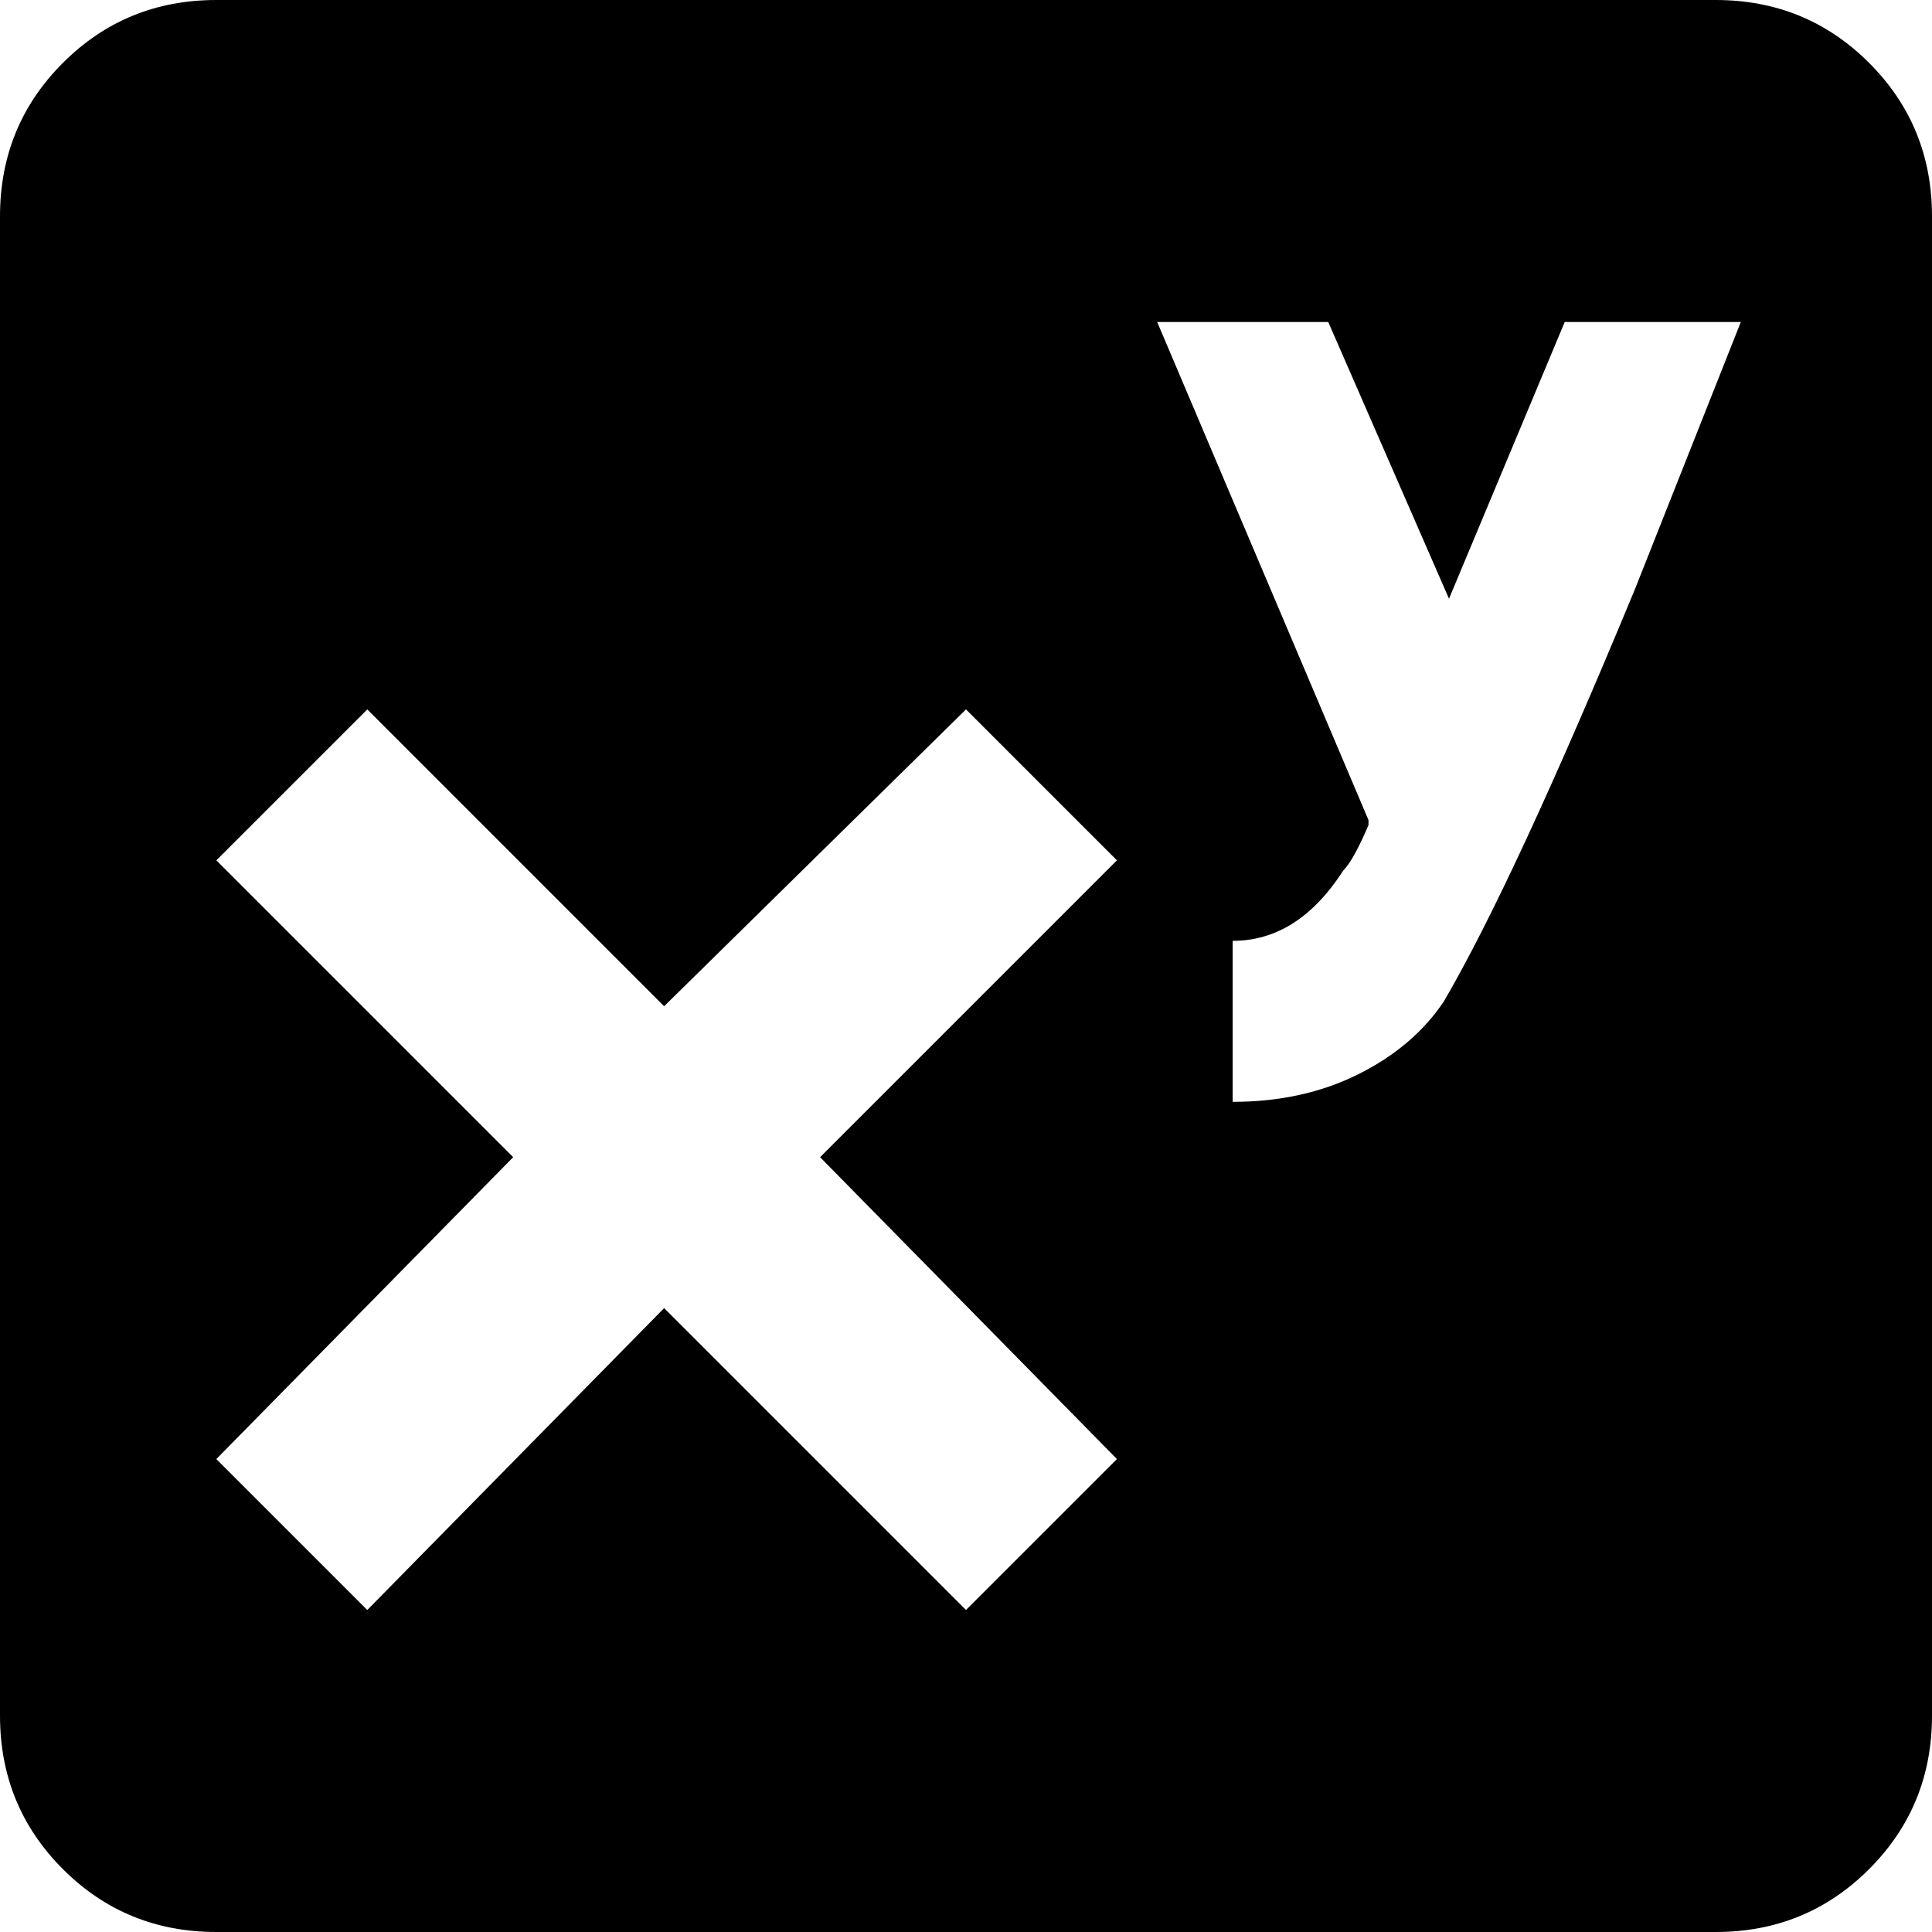 <svg xmlns="http://www.w3.org/2000/svg" viewBox="64 0 384 384">
      <g transform="scale(1 -1) translate(0 -384)">
        <path d="M107 384Q89 384 76.5 371.5Q64 359 64 341V43Q64 25 76.5 12.5Q89 0 107 0H405Q423 0 435.5 12.5Q448 25 448 43V341Q448 359 435.5 371.5Q423 384 405 384ZM294 320H328L352 265L375 320H410L389 267Q365 209 351 185Q345 176 334.0 170.5Q323 165 309 165V197Q322 197 331 211Q333 213 336 220V221ZM137 243 196 184 256 243 286 213 227 154 286 94 256 64 196 124 137 64 107 94 166 154 107 213Z" />
      </g>
    </svg>